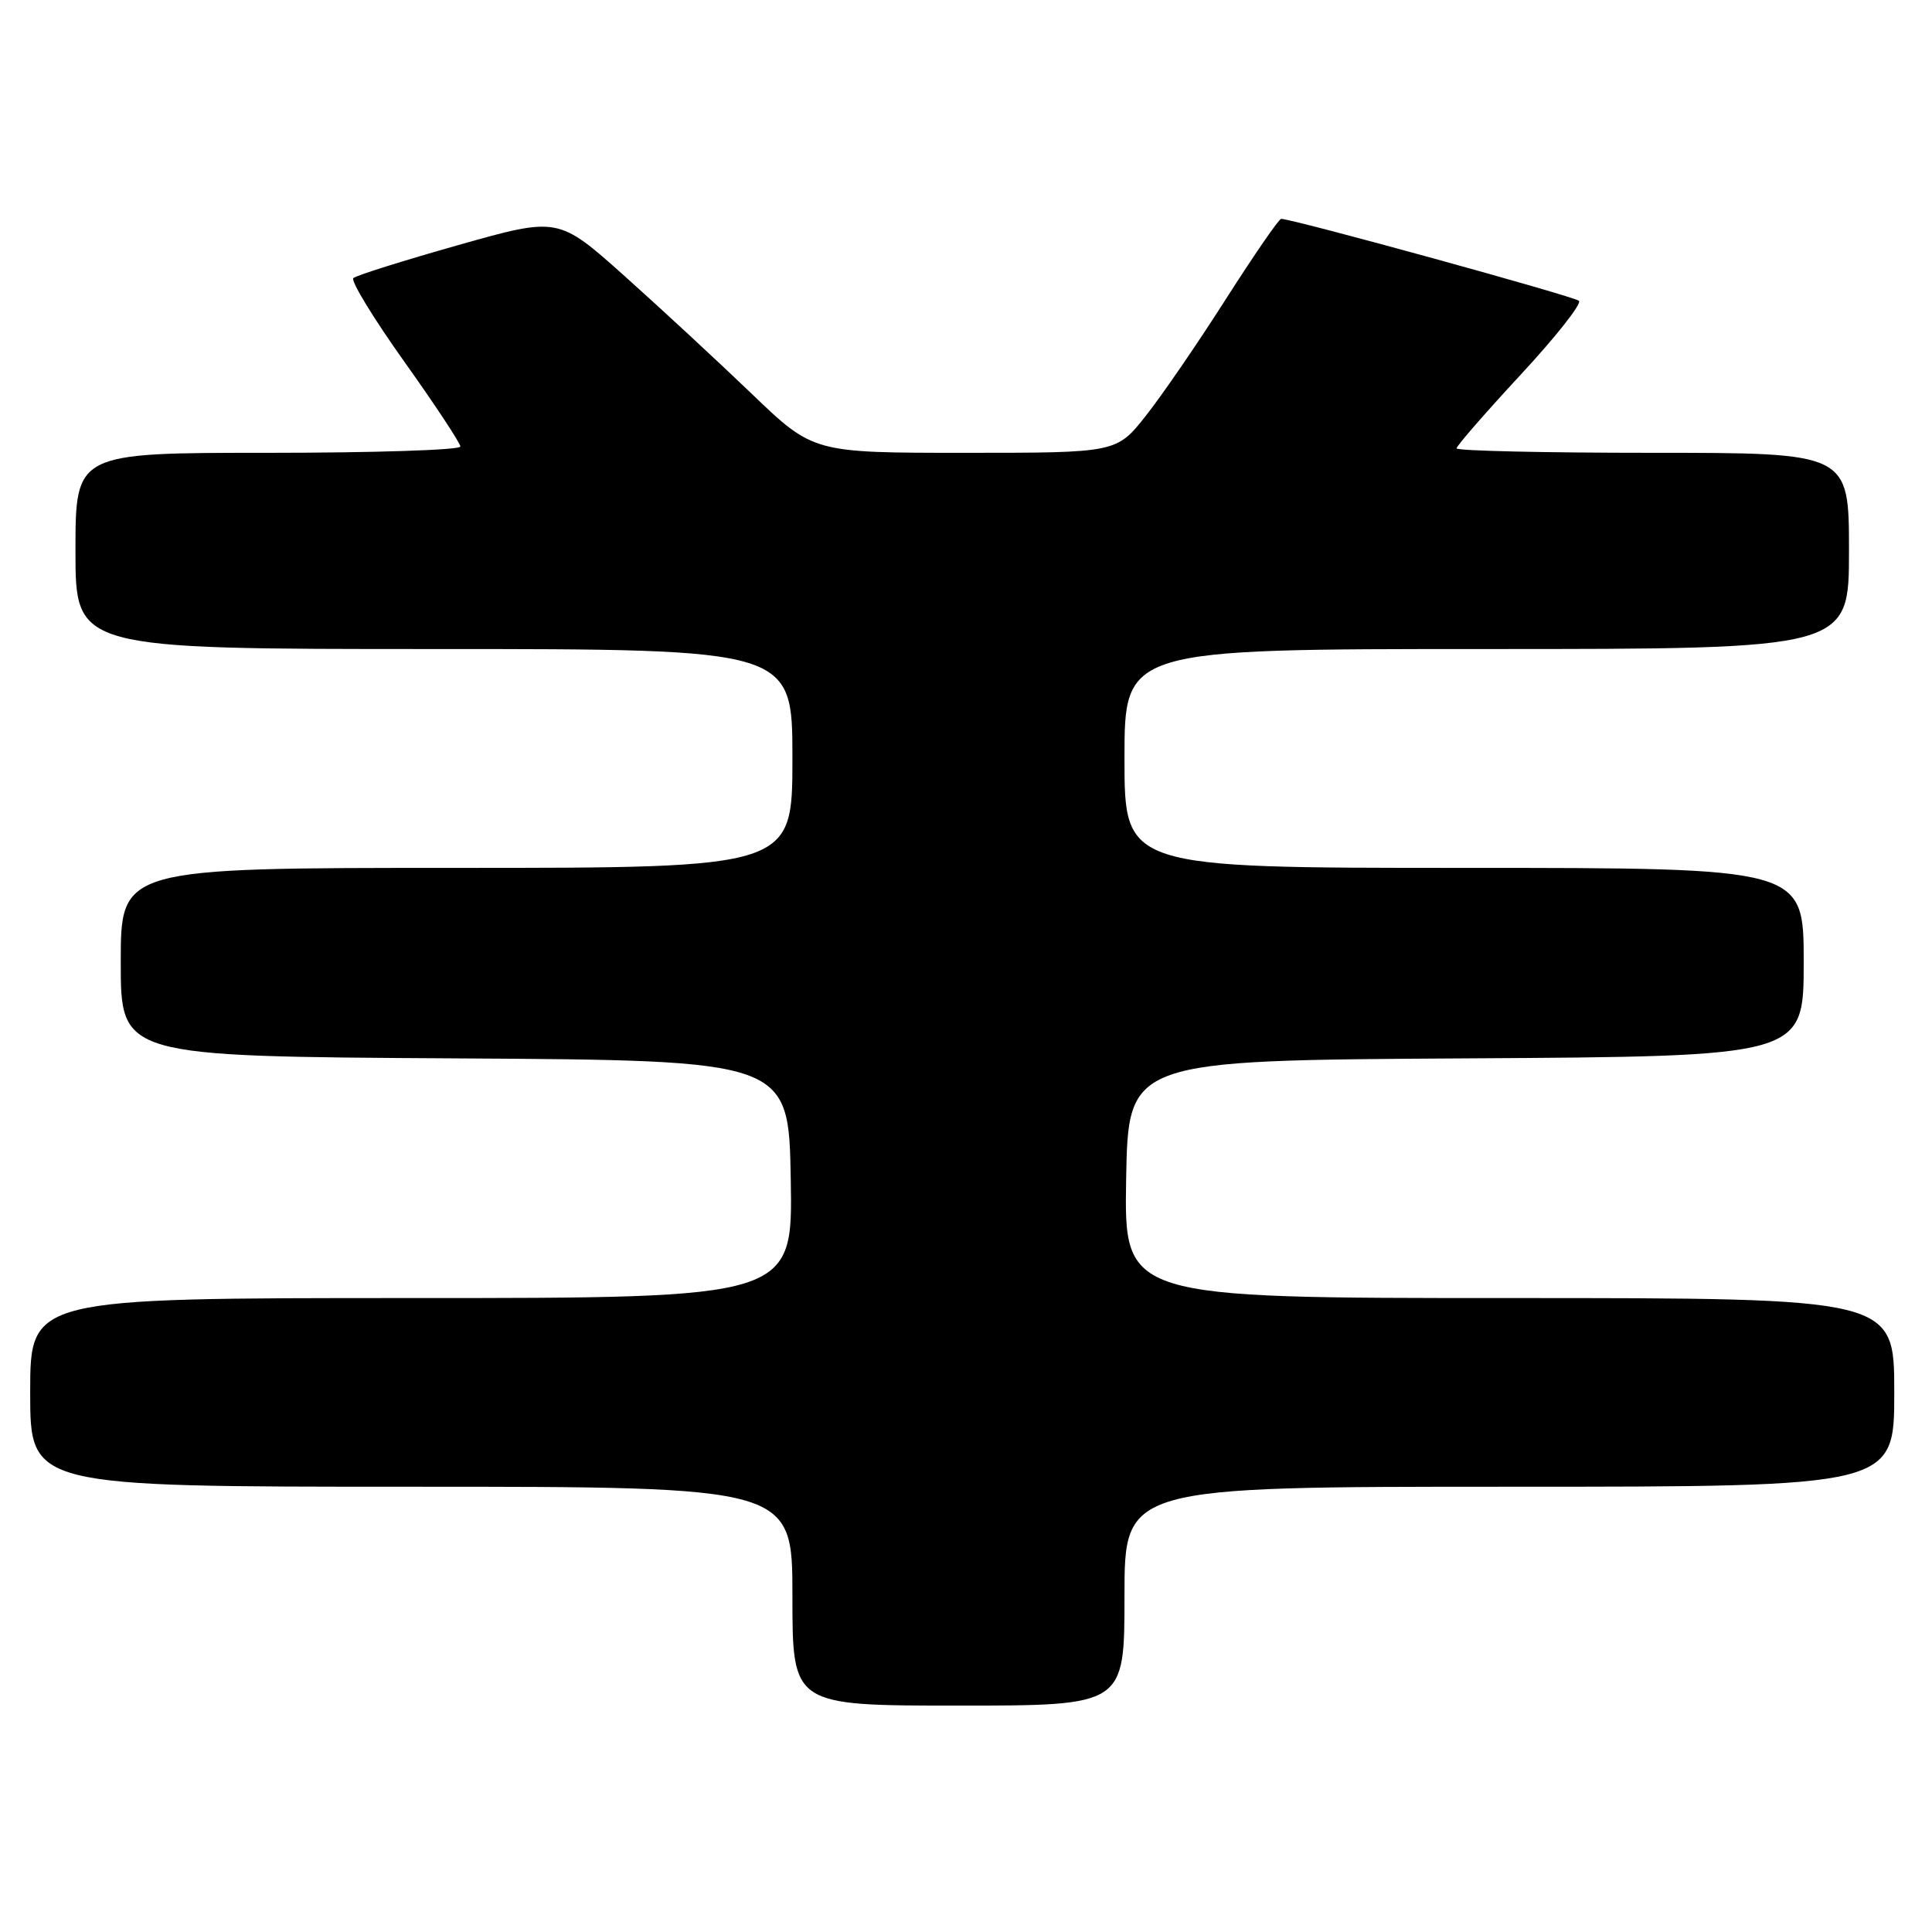 <?xml version="1.0" encoding="UTF-8" standalone="no"?>
<!DOCTYPE svg PUBLIC "-//W3C//DTD SVG 1.1//EN" "http://www.w3.org/Graphics/SVG/1.1/DTD/svg11.dtd" >
<svg xmlns="http://www.w3.org/2000/svg" xmlns:xlink="http://www.w3.org/1999/xlink" version="1.1" viewBox="0 0 256 256">
 <g >
 <path fill="currentColor"
d=" M 149.00 211.50 C 149.00 197.00 149.00 197.00 200.00 197.00 C 251.00 197.00 251.00 197.00 251.00 184.50 C 251.00 172.00 251.00 172.00 199.97 172.00 C 148.95 172.00 148.95 172.00 149.22 156.25 C 149.50 140.50 149.50 140.50 194.25 140.24 C 239.00 139.98 239.00 139.98 239.00 127.49 C 239.00 115.00 239.00 115.00 194.00 115.00 C 149.00 115.00 149.00 115.00 149.00 100.50 C 149.00 86.00 149.00 86.00 197.00 86.00 C 245.00 86.00 245.00 86.00 245.00 73.00 C 245.00 60.00 245.00 60.00 219.00 60.00 C 204.70 60.00 193.00 59.74 193.00 59.41 C 193.00 59.09 196.81 54.71 201.47 49.68 C 206.13 44.66 209.62 40.24 209.22 39.86 C 208.60 39.27 171.28 29.00 169.76 29.00 C 169.46 29.00 166.18 33.77 162.46 39.59 C 158.75 45.42 153.97 52.39 151.83 55.09 C 147.95 60.00 147.95 60.00 127.85 60.00 C 107.76 60.00 107.76 60.00 99.63 52.20 C 95.16 47.91 87.56 40.87 82.74 36.56 C 73.97 28.73 73.97 28.73 60.74 32.47 C 53.46 34.53 47.19 36.50 46.82 36.85 C 46.45 37.21 49.49 42.19 53.57 47.92 C 57.66 53.66 61.00 58.72 61.00 59.17 C 61.00 59.63 49.52 60.00 35.50 60.00 C 10.00 60.00 10.00 60.00 10.00 73.00 C 10.00 86.00 10.00 86.00 57.50 86.00 C 105.00 86.00 105.00 86.00 105.00 100.50 C 105.00 115.00 105.00 115.00 60.50 115.00 C 16.00 115.00 16.00 115.00 16.00 127.49 C 16.00 139.98 16.00 139.98 60.25 140.24 C 104.50 140.50 104.50 140.50 104.78 156.25 C 105.05 172.00 105.05 172.00 54.53 172.00 C 4.00 172.00 4.00 172.00 4.00 184.50 C 4.00 197.00 4.00 197.00 54.50 197.00 C 105.00 197.00 105.00 197.00 105.00 211.50 C 105.00 226.00 105.00 226.00 127.00 226.00 C 149.00 226.00 149.00 226.00 149.00 211.50 Z "/>
</g>
</svg>